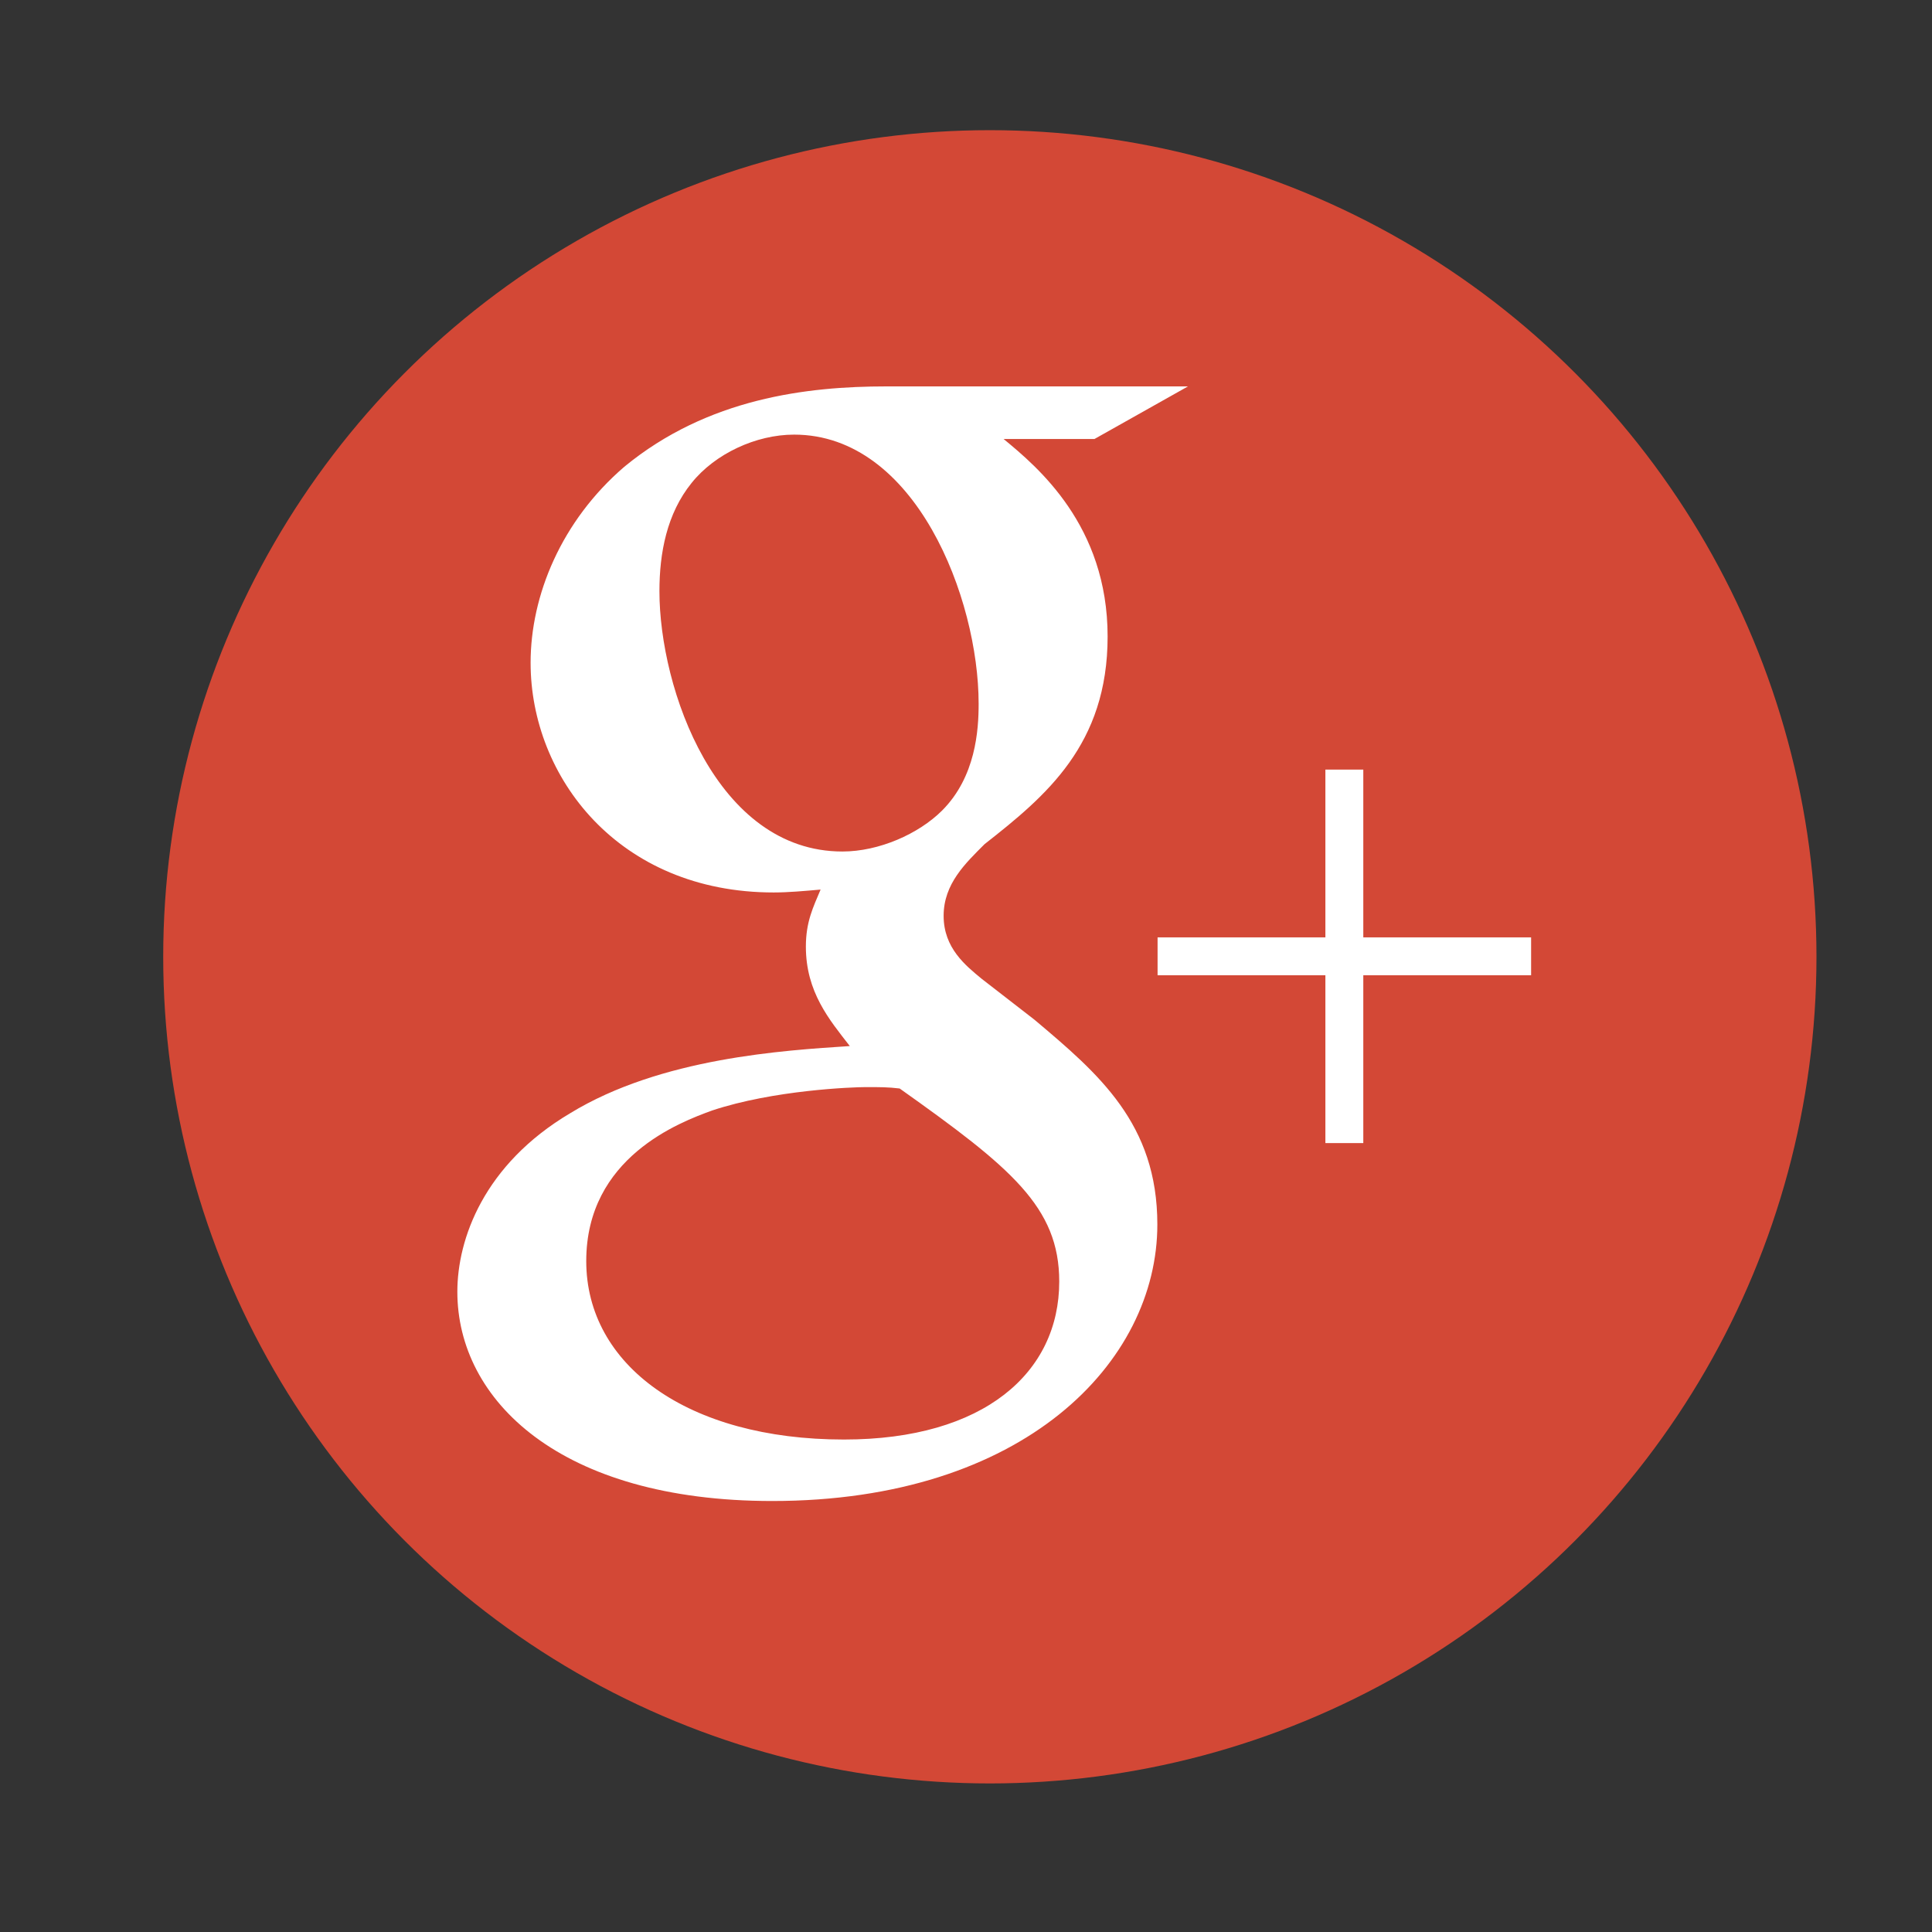 <?xml version="1.0" encoding="utf-8"?>
<!-- Generator: Adobe Illustrator 16.0.4, SVG Export Plug-In . SVG Version: 6.00 Build 0)  -->
<!DOCTYPE svg PUBLIC "-//W3C//DTD SVG 1.1//EN" "http://www.w3.org/Graphics/SVG/1.1/DTD/svg11.dtd">
<svg version="1.1" id="Layer_1" xmlns="http://www.w3.org/2000/svg" xmlns:xlink="http://www.w3.org/1999/xlink" x="0px" y="0px"
	 width="50px" height="50px" viewBox="0 0 50 50" enable-background="new 0 0 50 50" xml:space="preserve">
<rect x="0" y="0" width="50" height="50" fill="#333333" stroke="none"/>
<circle fill="#D34836" cx="25.617" cy="24.762" r="21.393"/>
<path id="Facebook_3_" display="none" fill="#FFFFFF" d="M21.867,16.092c0,0.713,0,3.897,0,3.897h-2.854v4.765h2.854v14.162h5.864
	V24.753h3.938c0,0,0.367-2.285,0.547-4.783c-0.512,0-4.461,0-4.461,0s0-2.772,0-3.258c0-0.487,0.639-1.142,1.271-1.142
	c0.631,0,1.963,0,3.194,0c0-0.649,0-2.891,0-4.961c-1.646,0-3.52,0-4.346,0C21.724,10.61,21.867,15.379,21.867,16.092z"/>
<path id="Twitter_2_" display="none" fill="#FFFFFF" d="M32.014,31.226h-6.381c-0.888,0-1.642-0.31-2.261-0.935
	c-0.624-0.623-0.932-1.377-0.932-2.269v-2.271h9.093c0.818,0,1.525-0.295,2.113-0.88c0.584-0.591,0.879-1.295,0.879-2.117
	c0-0.824-0.295-1.529-0.881-2.116c-0.591-0.587-1.297-0.882-2.121-0.882H22.44v-4.69c0-0.889-0.315-1.648-0.945-2.282
	c-0.625-0.634-1.382-0.952-2.262-0.952c-0.904,0-1.674,0.313-2.299,0.934c-0.629,0.622-0.943,1.389-0.943,2.302v12.956
	c0,2.664,0.943,4.941,2.828,6.83c1.887,1.895,4.161,2.839,6.818,2.839h6.379c0.887,0,1.646-0.319,2.278-0.953
	c0.633-0.632,0.949-1.392,0.949-2.279c0-0.887-0.316-1.647-0.949-2.282C33.661,31.545,32.898,31.226,32.014,31.226z"/>
<path id="Twitter__x28_alt_x29__2_" display="none" fill="#FFFFFF" d="M39.293,23.412c1.986-0.164,3.334-1.066,3.852-2.292
	c-0.716,0.44-2.939,0.92-4.168,0.462c-0.062-0.289-0.127-0.563-0.193-0.811c-0.936-3.437-4.141-6.205-7.498-5.871
	c0.271-0.11,0.547-0.211,0.821-0.303c0.37-0.133,2.538-0.486,2.196-1.251c-0.287-0.673-2.937,0.509-3.436,0.664
	c0.659-0.248,1.748-0.673,1.864-1.43c-1.01,0.138-1.999,0.615-2.765,1.309c0.277-0.297,0.487-0.66,0.531-1.05
	c-2.691,1.719-4.264,5.185-5.536,8.546c-0.999-0.968-1.884-1.73-2.678-2.154c-2.229-1.195-4.893-2.441-9.074-3.994
	c-0.128,1.384,0.685,3.224,3.025,4.447c-0.507-0.068-1.435,0.084-2.177,0.262c0.303,1.585,1.289,2.891,3.961,3.522
	c-1.221,0.08-1.852,0.358-2.424,0.957c0.556,1.102,1.912,2.4,4.354,2.133c-2.713,1.171-1.105,3.336,1.102,3.013
	c-3.767,3.892-9.706,3.606-13.116,0.352c8.905,12.134,28.262,7.176,31.145-4.512c2.162,0.019,3.434-0.749,4.221-1.594
	C42.056,24.029,40.25,23.811,39.293,23.412z"/>
<path id="Google_3_" fill="#FFFFFF" d="M30.745,10h-7.806c-2.046,0-4.623,0.302-6.782,2.08c-1.631,1.402-2.425,3.331-2.425,5.073
	c0,2.953,2.274,5.944,6.291,5.944c0.378,0,0.793-0.038,1.214-0.075c-0.19,0.453-0.381,0.831-0.381,1.476
	c0,1.175,0.607,1.892,1.137,2.574c-1.703,0.112-4.887,0.302-7.238,1.739c-2.236,1.328-2.919,3.257-2.919,4.62
	c0,2.801,2.654,5.415,8.149,5.415c6.519,0,9.967-3.596,9.967-7.157c0-2.609-1.516-3.898-3.182-5.3l-1.366-1.059
	c-0.414-0.342-0.983-0.794-0.983-1.628c0-0.832,0.569-1.363,1.059-1.855c1.592-1.249,3.185-2.574,3.185-5.375
	c0-2.878-1.821-4.393-2.692-5.111h2.352L30.745,10z M27.413,33.167c0,2.348-1.935,4.088-5.572,4.088
	c-4.054,0-6.669-1.931-6.669-4.618c0-2.688,2.426-3.595,3.259-3.898c1.592-0.53,3.638-0.605,3.979-0.605
	c0.379,0,0.569,0,0.873,0.036C26.162,30.214,27.413,31.236,27.413,33.167z M24.38,20.978c-0.606,0.604-1.631,1.059-2.579,1.059
	c-3.257,0-4.735-4.203-4.735-6.738c0-0.985,0.19-2.006,0.833-2.801c0.607-0.757,1.667-1.25,2.653-1.25
	c3.145,0,4.775,4.24,4.775,6.964C25.328,18.895,25.252,20.106,24.38,20.978z"/>
<polygon fill="#FFFFFF" points="39.625,24.259 35.282,24.259 35.282,19.917 34.301,19.917 34.301,24.259 29.958,24.259 
	29.958,25.24 34.301,25.24 34.301,29.583 35.282,29.583 35.282,25.24 39.625,25.24 "/>
</svg>
